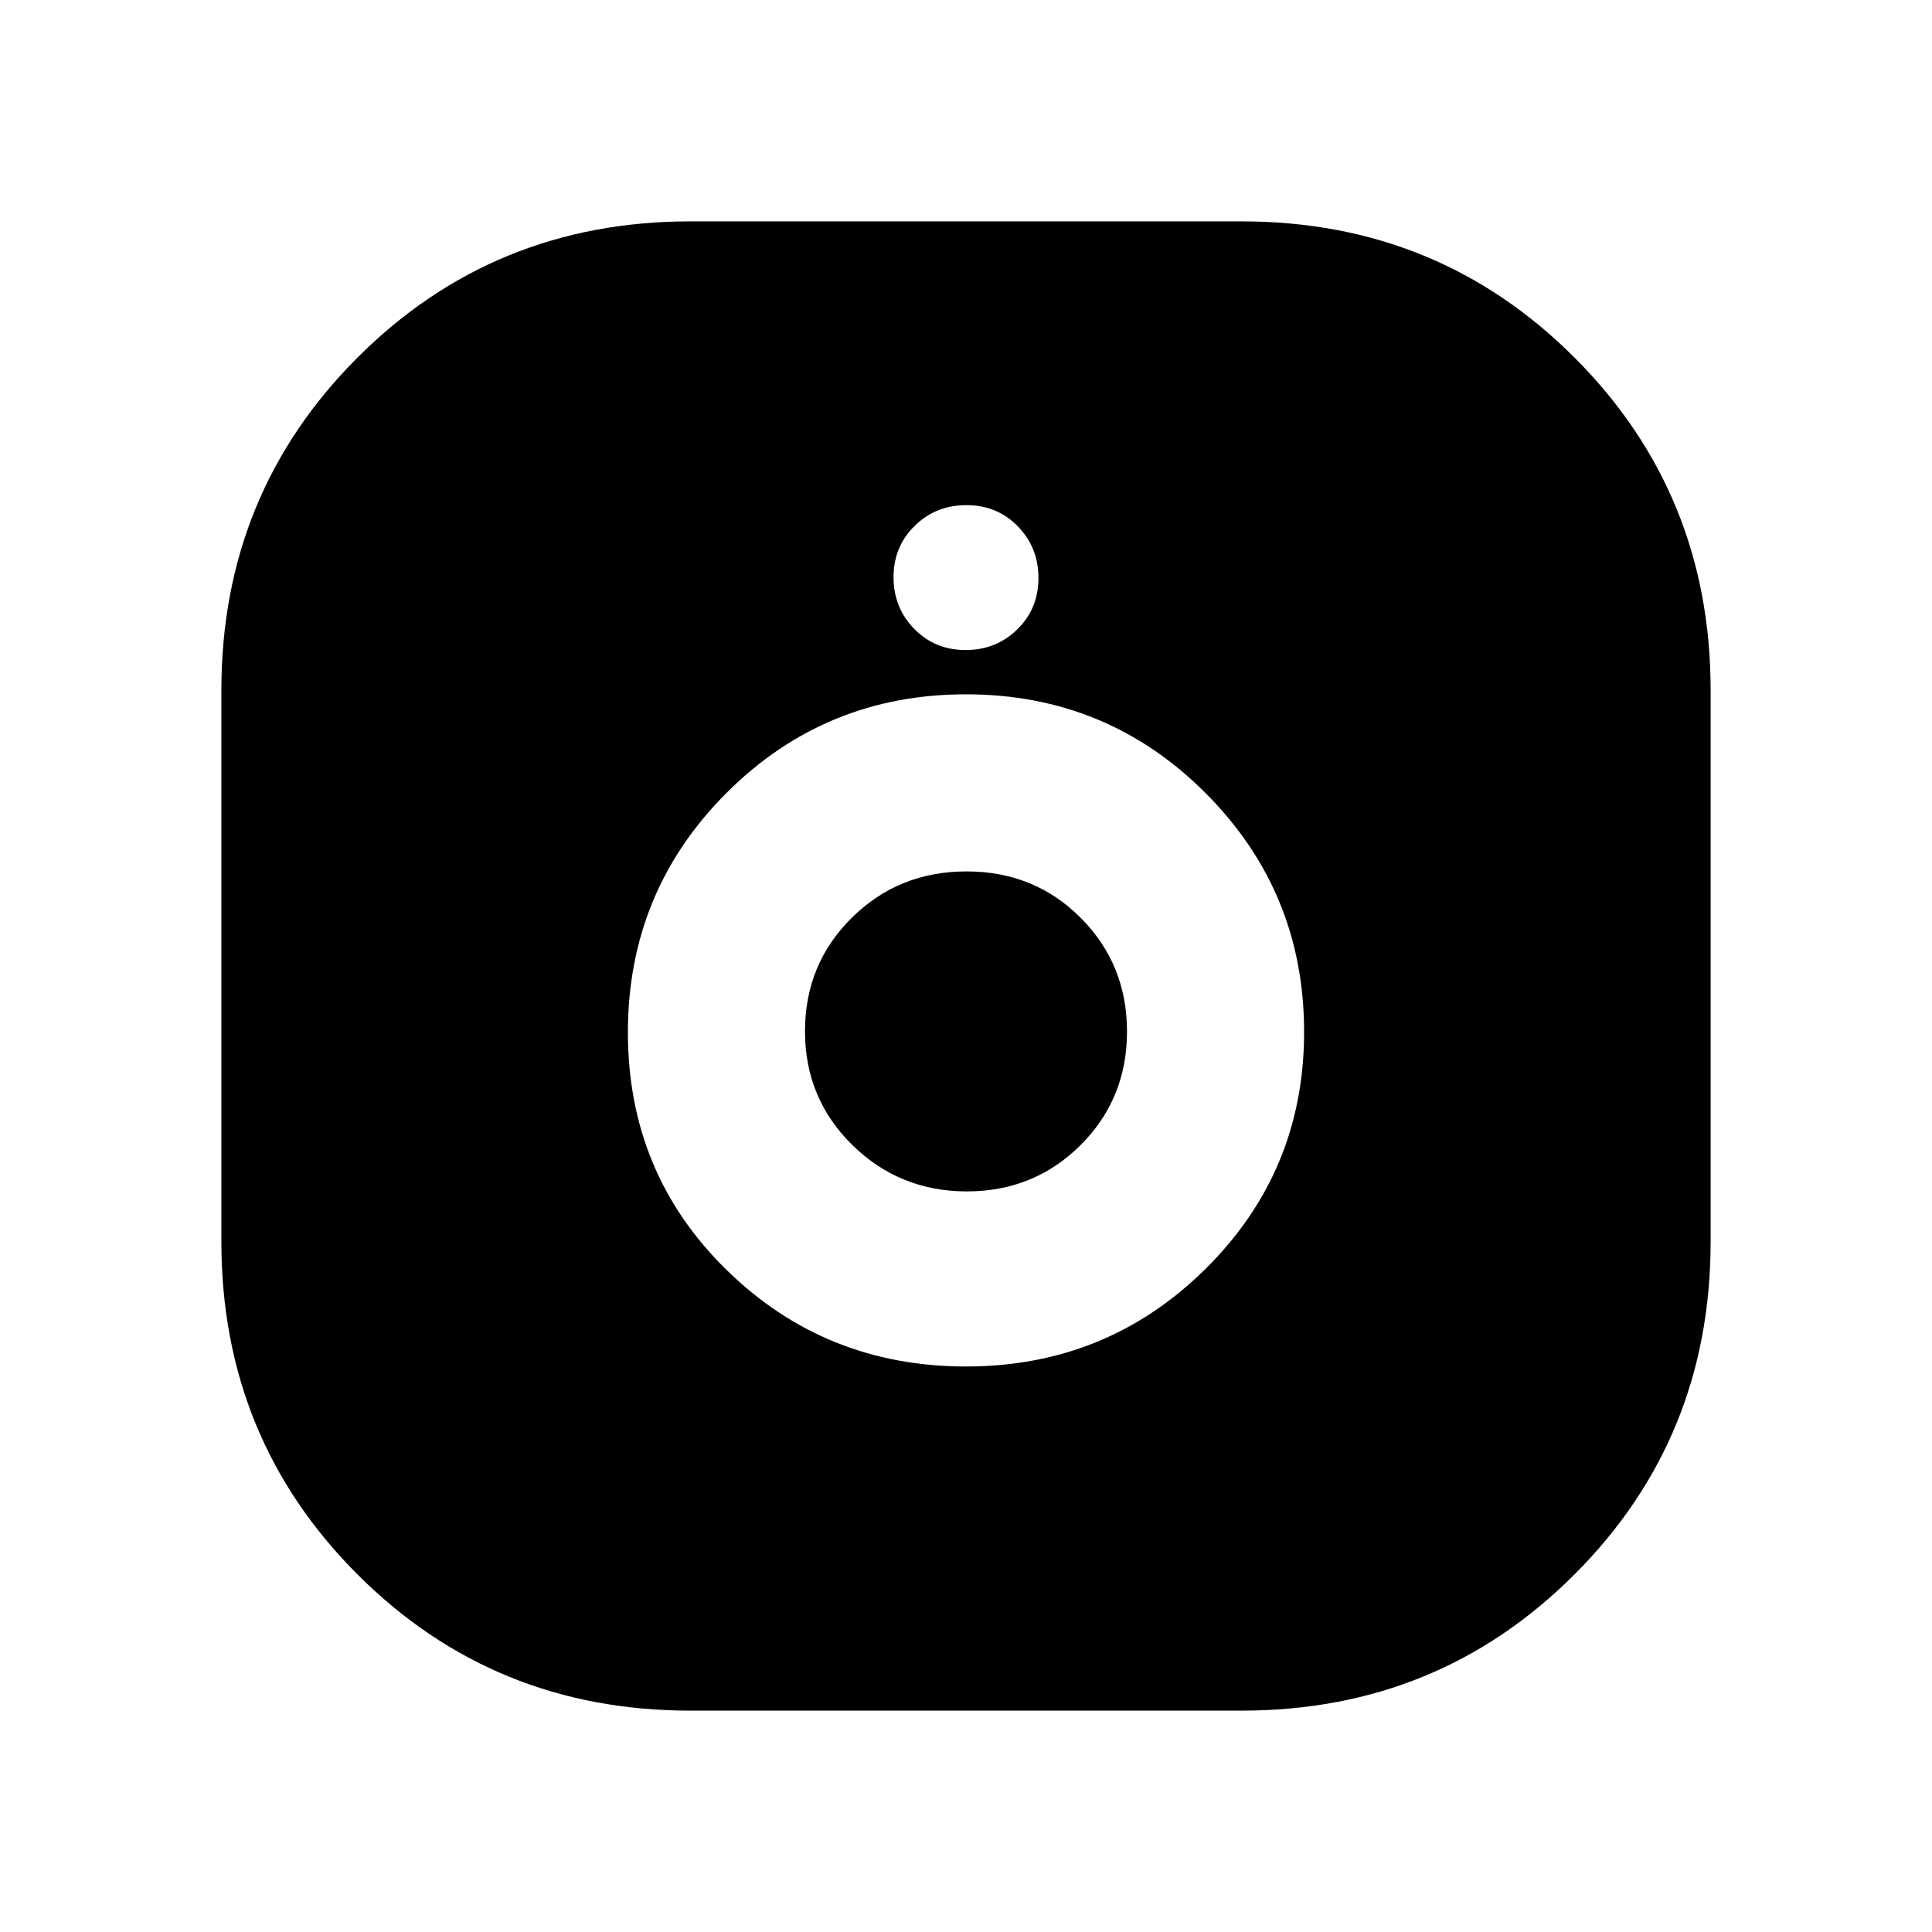 <svg xmlns="http://www.w3.org/2000/svg" height="20" viewBox="0 -960 960 960" width="20"><path d="M343-110q-97.68 0-165.34-67.66T110-343v-274q0-97.68 67.66-165.34T343-850h274q97.68 0 165.34 67.66T850-617v274q0 97.68-67.66 165.34T617-110H343Zm137-171q70 0 119-48.485 49-48.486 49-117.75 0-69.682-49-118.723Q550-615 480-615t-119 49q-49 49-49 119t49 118q49 48 119 48Zm.423-87Q447-368 423.5-391.077q-23.5-23.078-23.5-56.5Q400-481 423.282-504q23.281-23 57-23Q514-527 537-503.923q23 23.078 23 56.5Q560-414 536.923-391q-23.078 23-56.5 23Zm-.634-269Q495-637 505.5-647.289q10.5-10.29 10.5-25.5Q516-688 505.711-698.5q-10.29-10.5-25.5-10.5Q465-709 454.5-698.711q-10.5 10.29-10.5 25.5Q444-658 454.289-647.5q10.29 10.5 25.5 10.5Z"/></svg>